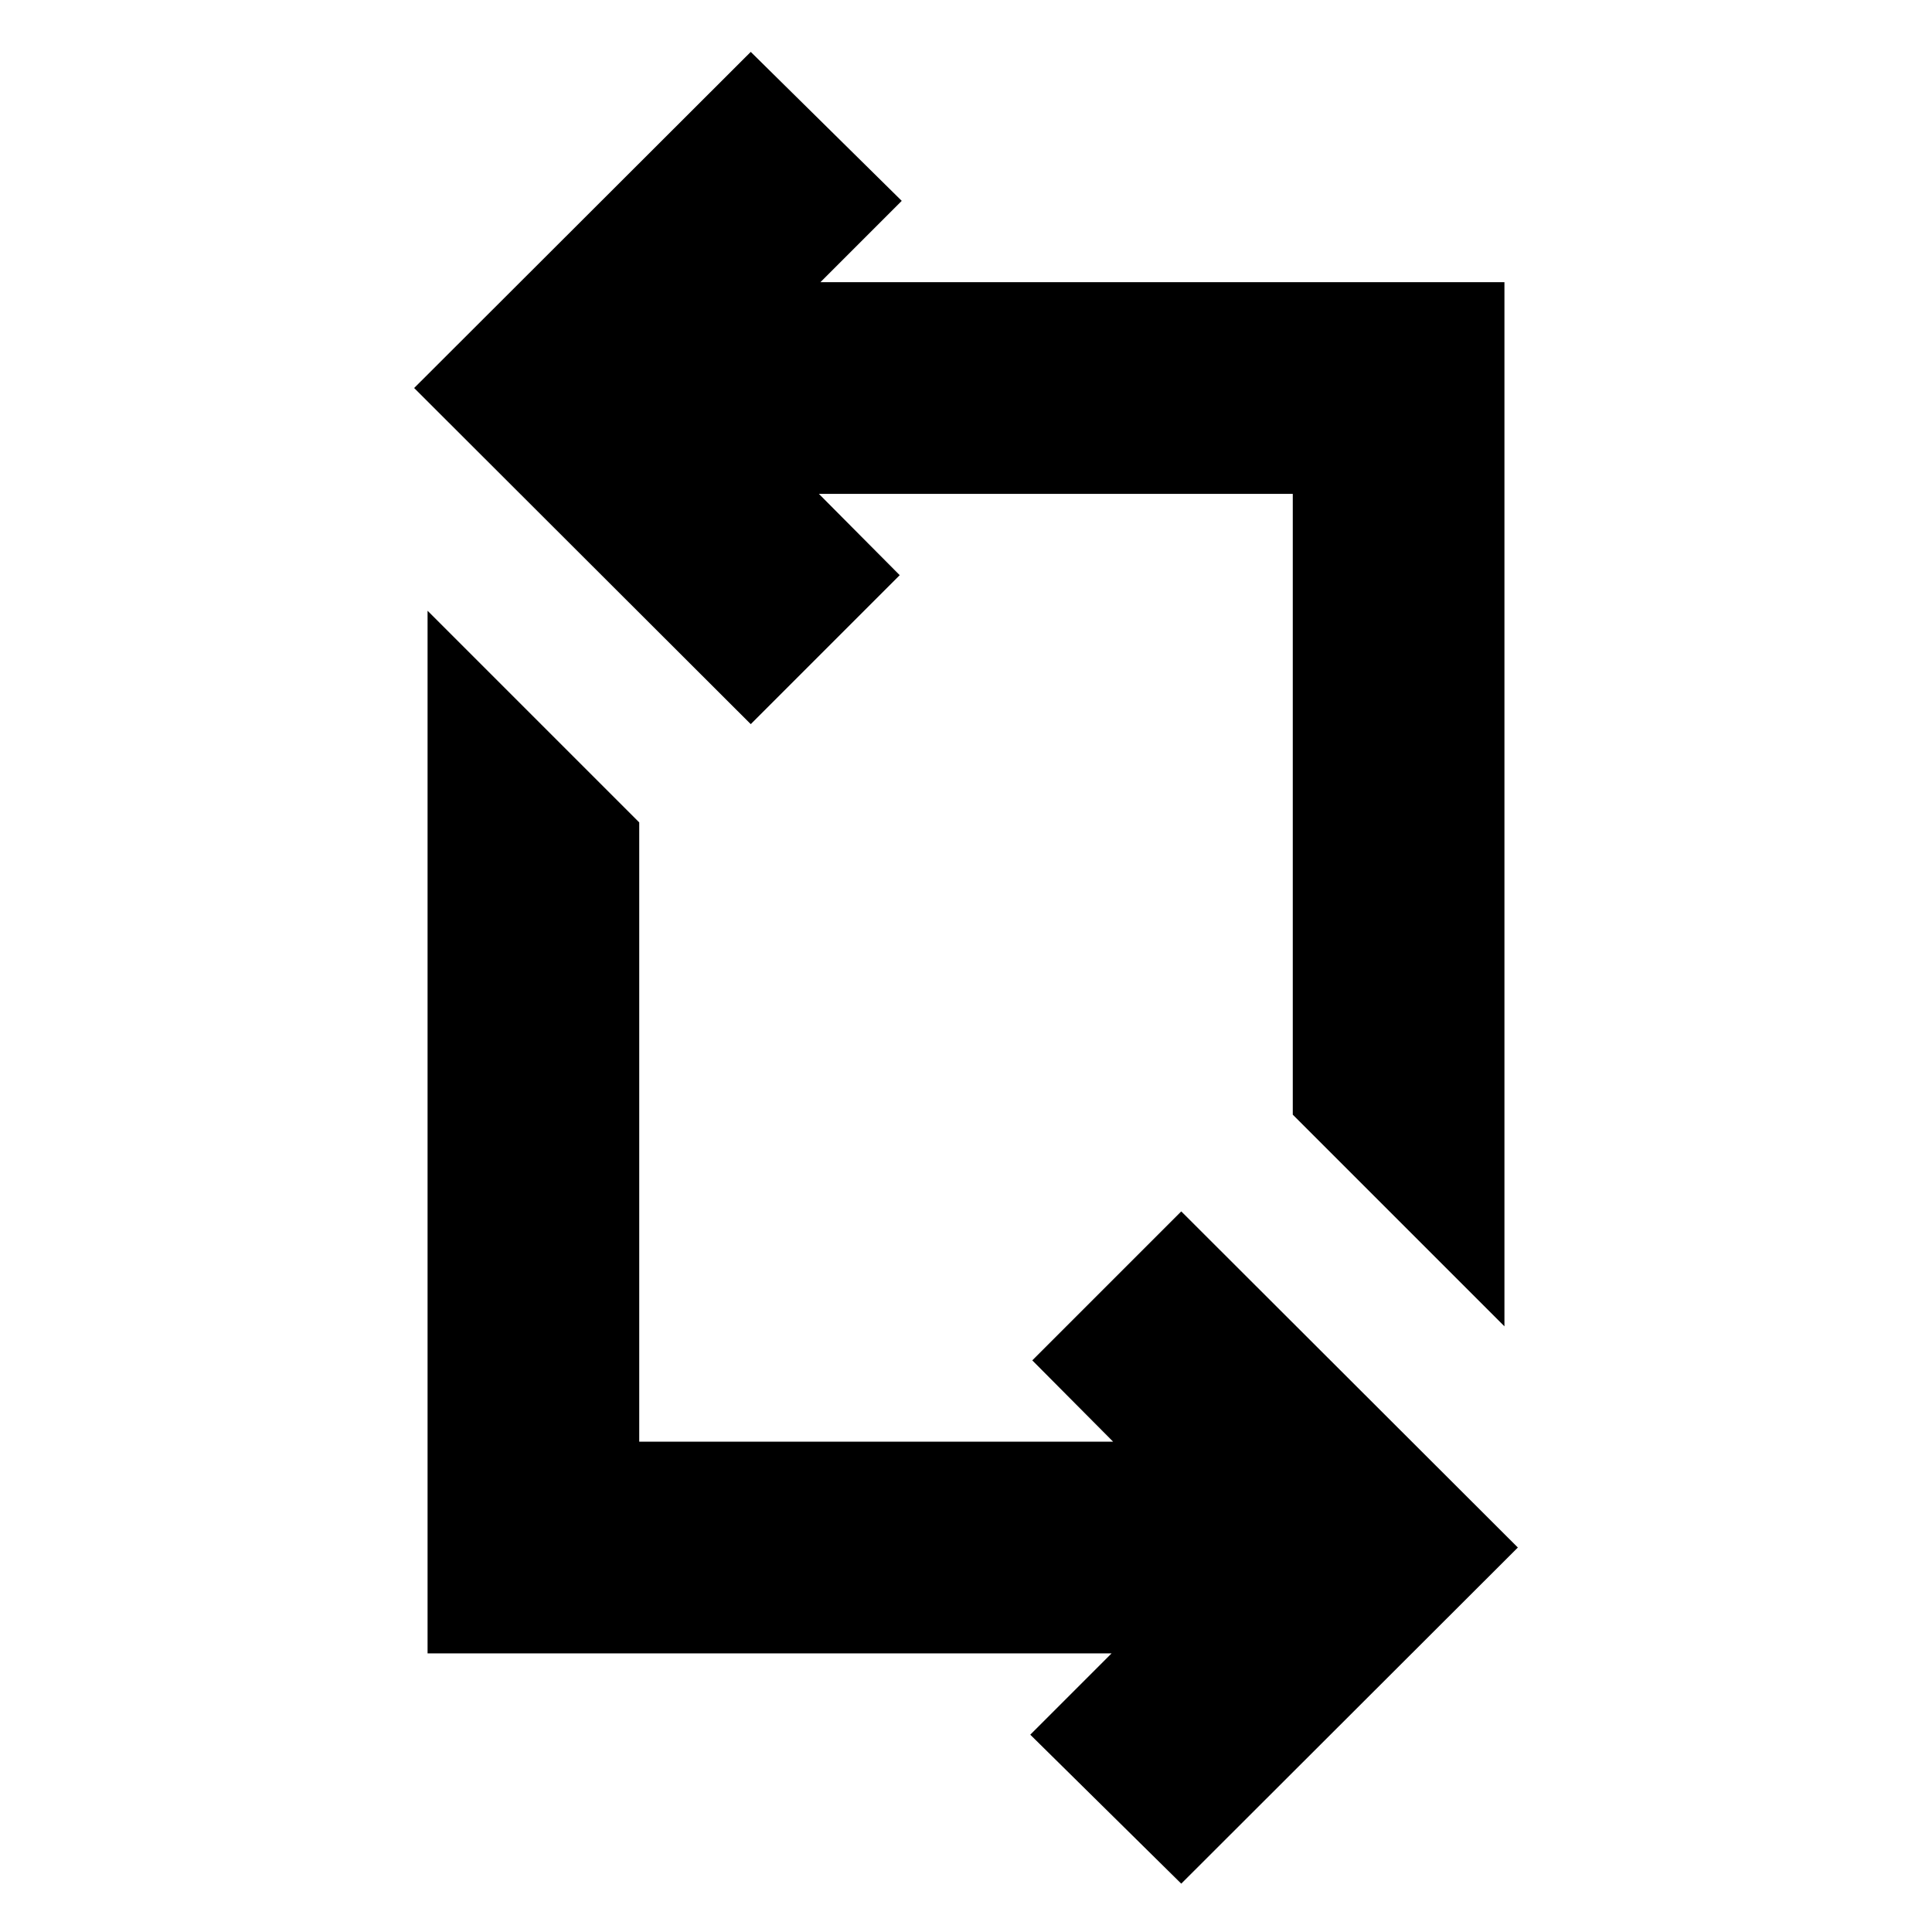 <svg xmlns="http://www.w3.org/2000/svg" height="20" viewBox="0 -960 960 960" width="20"><path d="m586.957-24.022-75.022-74.021 40.413-40.413H212.456v-518.066L317.63-551.348v307.718h235.479l-40.174-40.413 74.022-74.022 167.261 167.022L586.957-24.022Zm160.587-276.935L642.37-406.131v-308.478H406.891l40.174 40.413-74.022 74.022-167.261-167.022 167.261-167.022 75.022 74.022-40.413 40.413h339.892v518.826Z"/></svg>